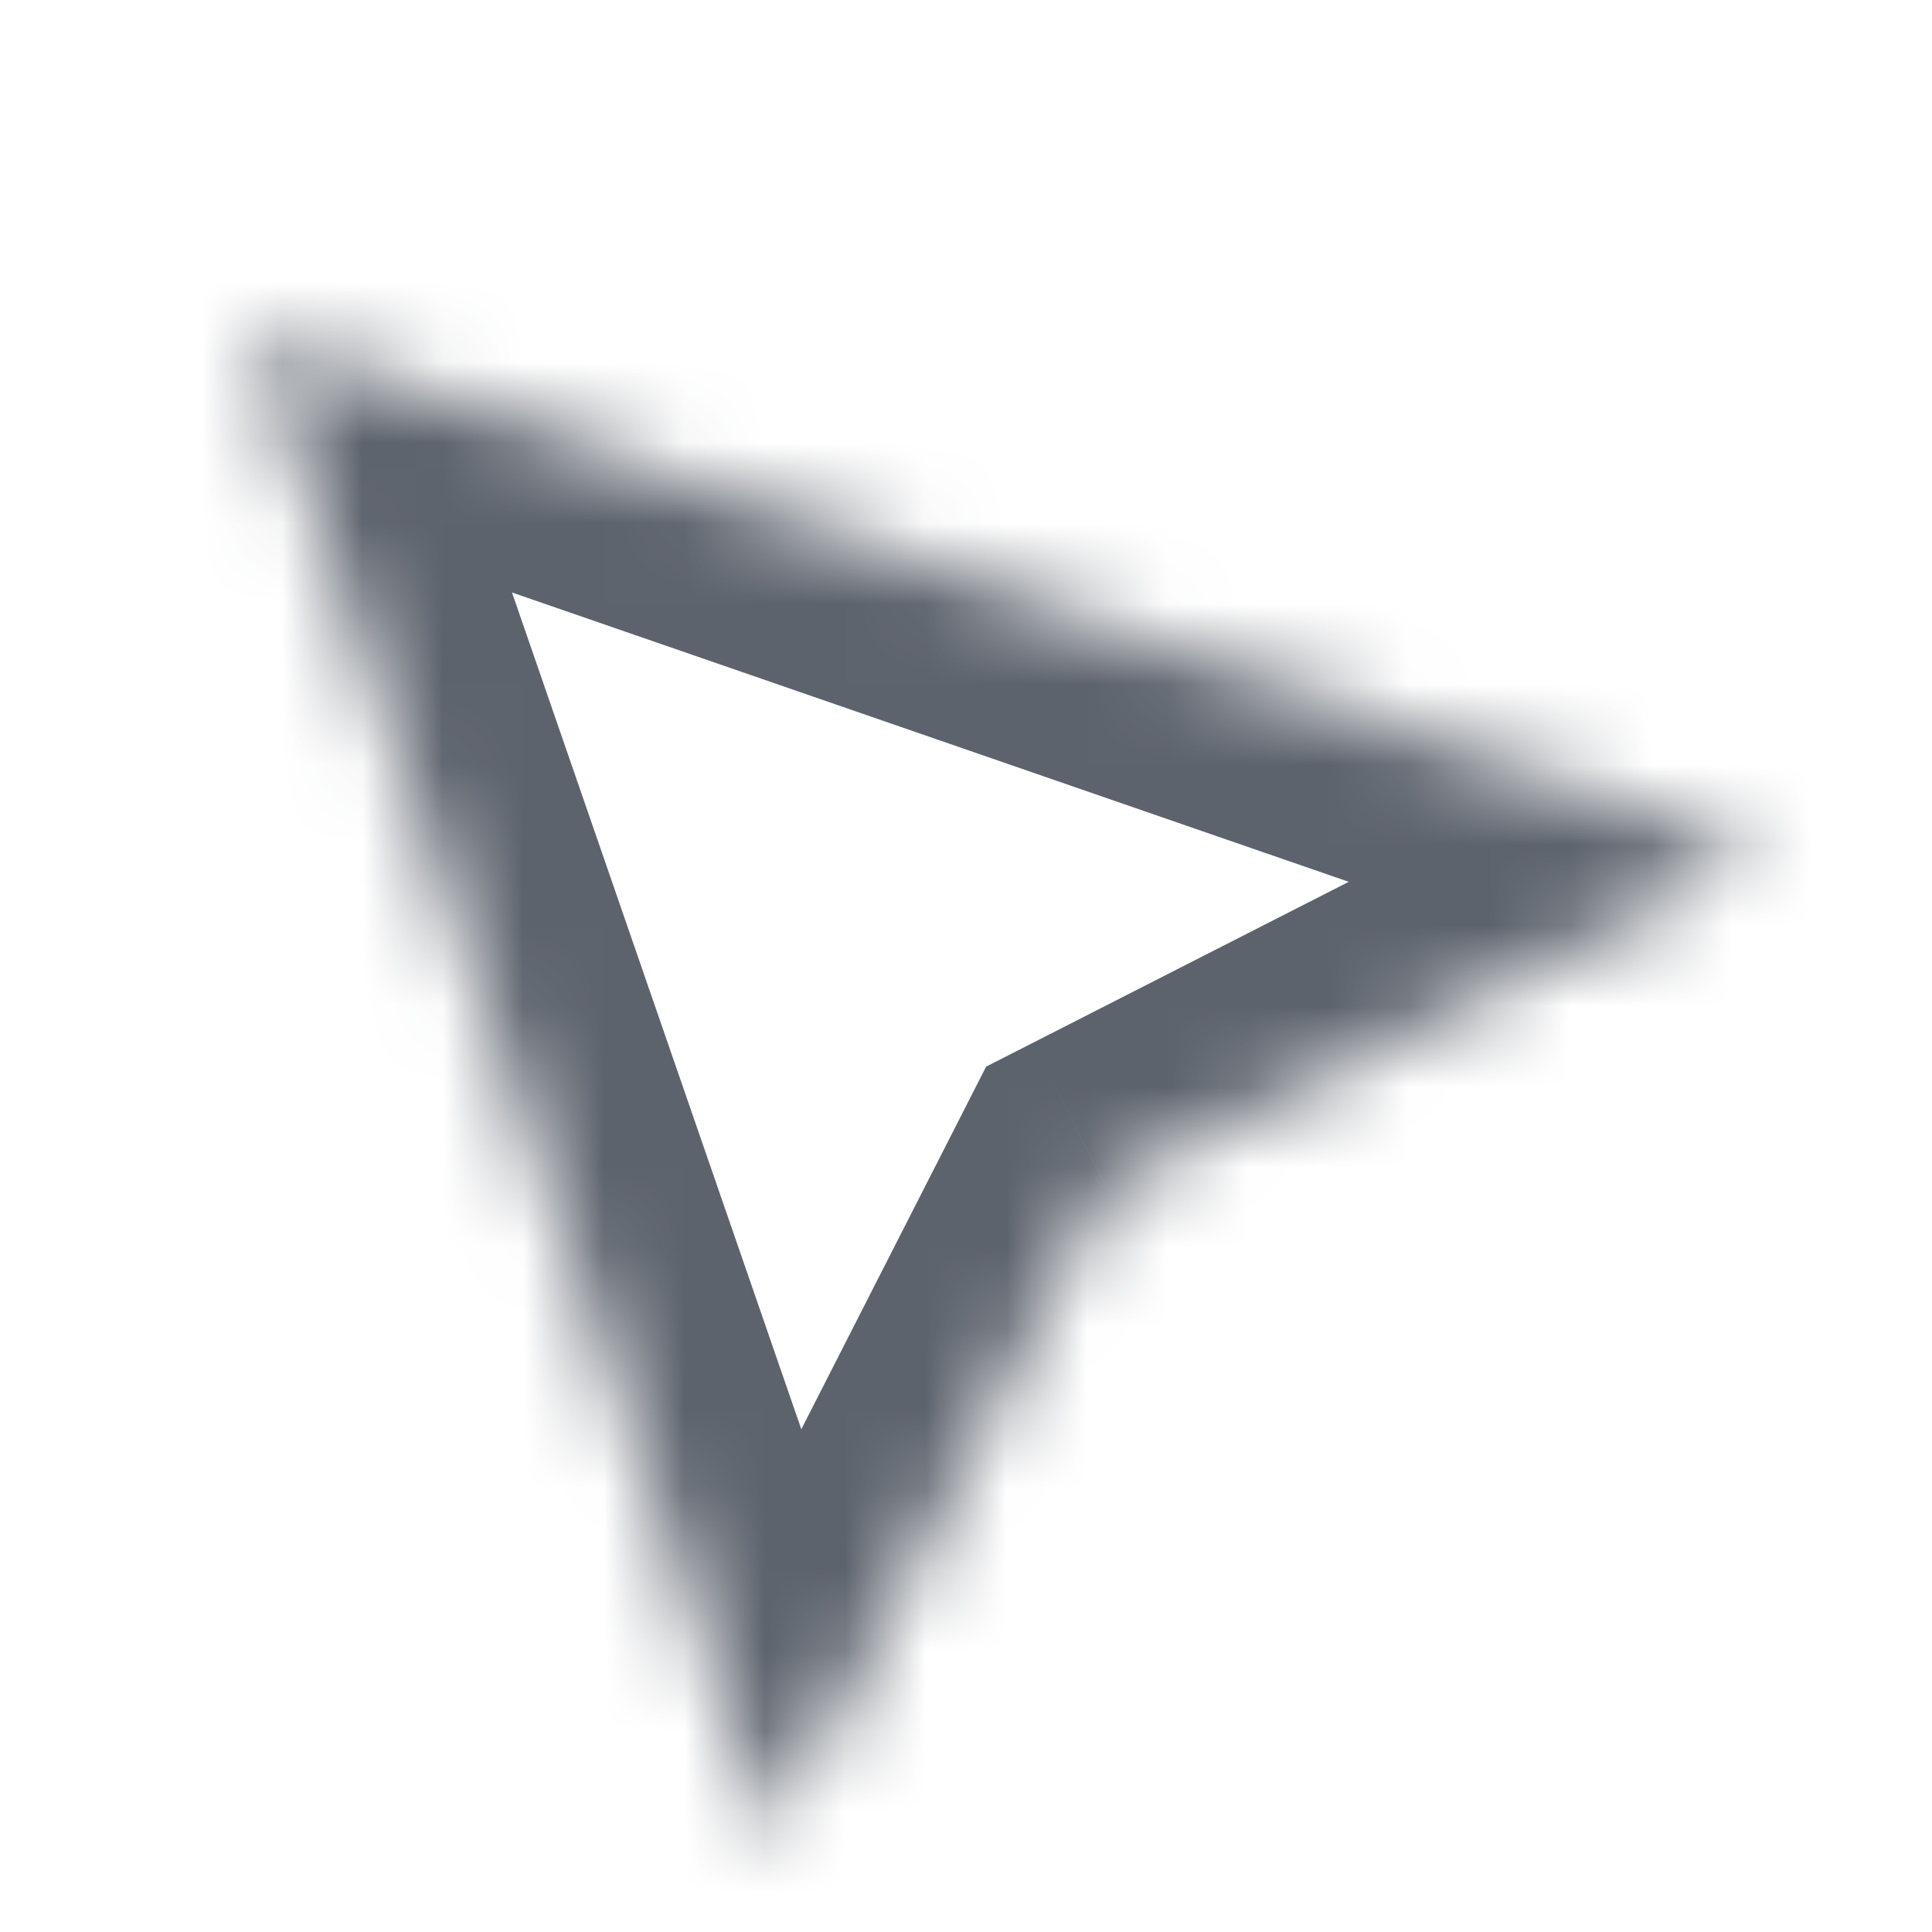 <svg width="24" height="24" viewBox="0 0 24 24" fill="none" xmlns="http://www.w3.org/2000/svg">
<mask id="path-1-inside-1_287_6540" fill="white">
<path fill-rule="evenodd" clip-rule="evenodd" d="M21.853 10.6L3.126 4.126L9.6 22.853L9.601 22.852L13.737 14.737L21.853 10.601L21.853 10.6Z"/>
</mask>
<path d="M3.126 4.126L3.78 2.236L-0.108 0.892L1.236 4.78L3.126 4.126ZM21.853 10.6L23.267 12.015L25.527 9.755L22.506 8.71L21.853 10.6ZM9.6 22.853L7.71 23.506L8.755 26.527L11.015 24.267L9.6 22.853ZM9.601 22.852L11.015 24.267L11.239 24.043L11.383 23.761L9.601 22.852ZM13.737 14.737L12.829 12.955L12.25 13.25L11.955 13.829L13.737 14.737ZM21.853 10.601L22.761 12.383L23.043 12.239L23.267 12.015L21.853 10.601ZM2.473 6.016L21.199 12.491L22.506 8.71L3.78 2.236L2.473 6.016ZM11.491 22.199L5.016 3.473L1.236 4.78L7.71 23.506L11.491 22.199ZM8.187 21.438L8.186 21.439L11.015 24.267L11.015 24.267L8.187 21.438ZM11.383 23.761L15.519 15.645L11.955 13.829L7.819 21.944L11.383 23.761ZM14.646 16.519L22.761 12.383L20.944 8.819L12.829 12.955L14.646 16.519ZM20.439 9.186L20.438 9.186L23.267 12.015L23.267 12.015L20.439 9.186Z" fill="#5D636D" mask="url(#path-1-inside-1_287_6540)"/>
</svg>
